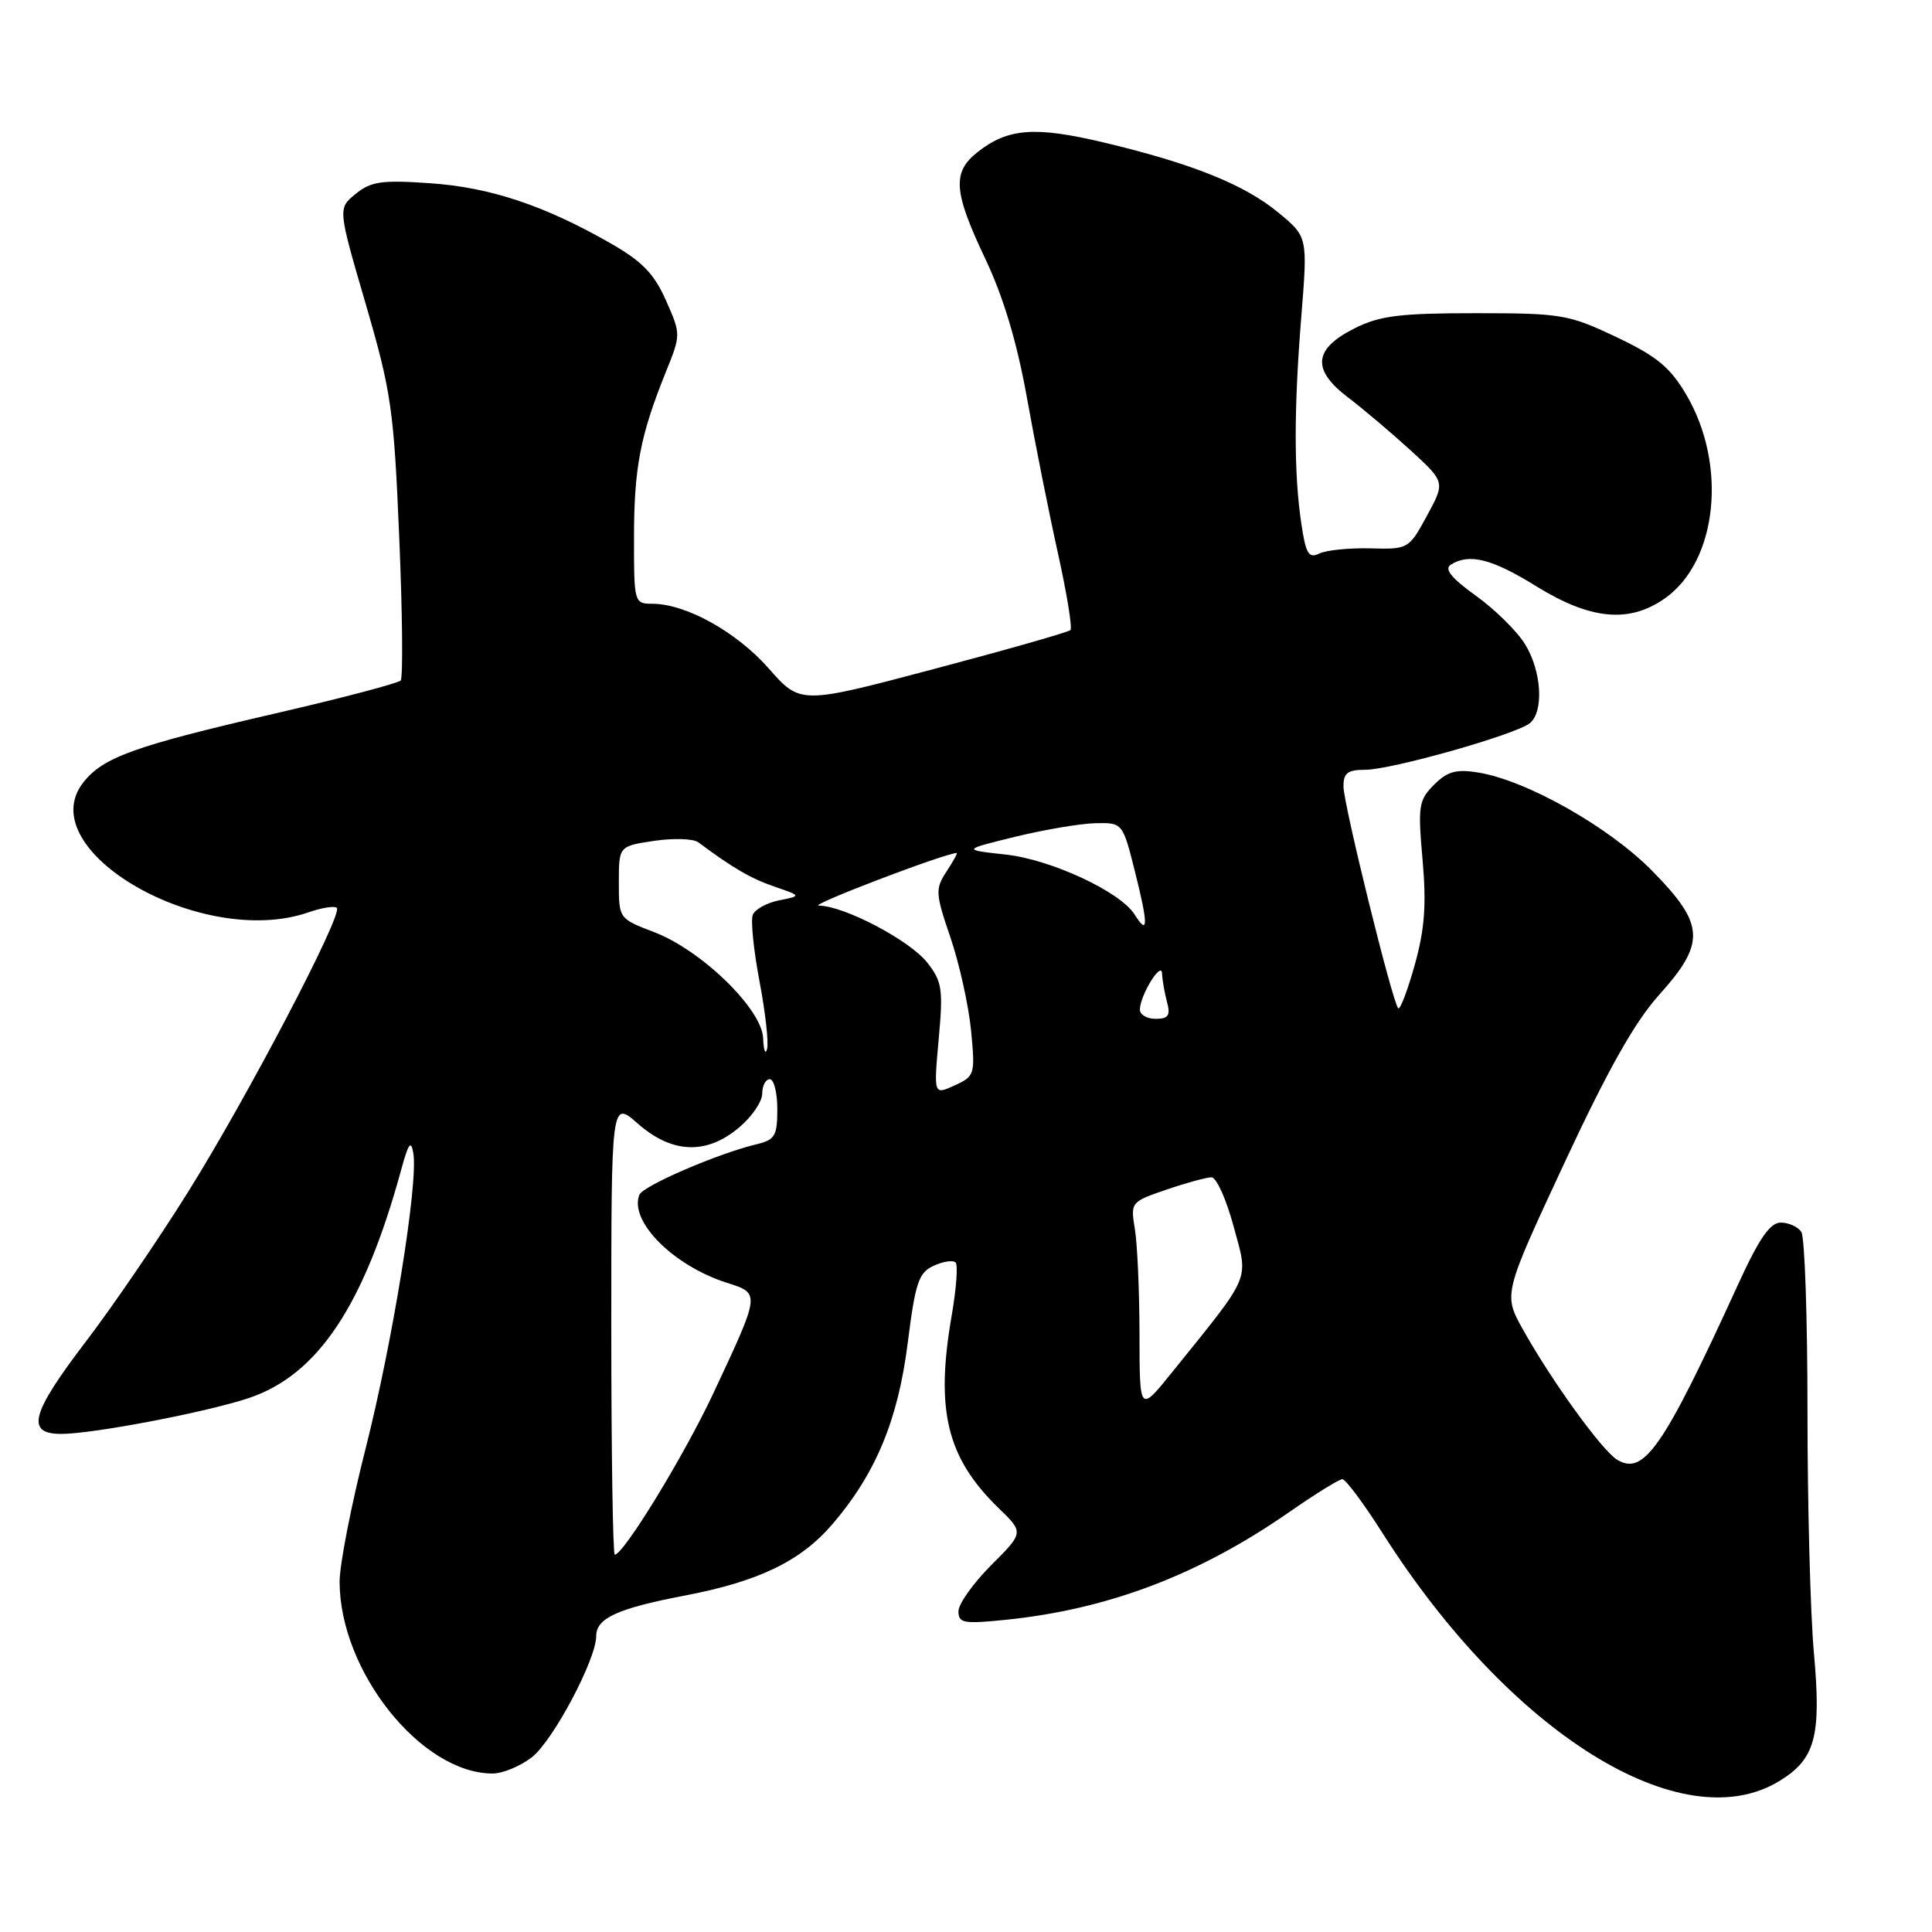 <?xml version="1.0" encoding="UTF-8" standalone="no"?>
<!DOCTYPE svg PUBLIC "-//W3C//DTD SVG 1.1//EN" "http://www.w3.org/Graphics/SVG/1.1/DTD/svg11.dtd" >
<svg xmlns="http://www.w3.org/2000/svg" xmlns:xlink="http://www.w3.org/1999/xlink" version="1.1" viewBox="0 0 256 256">
 <g >
 <path fill="currentColor"
d=" M 235.77 236.00 C 240.55 233.08 241.35 230.11 240.35 219.00 C 239.88 213.78 239.50 199.38 239.50 187.00 C 239.50 174.62 239.14 163.94 238.69 163.25 C 238.25 162.56 237.02 162.00 235.97 162.00 C 234.54 162.00 233.09 164.10 230.28 170.25 C 220.39 191.87 217.80 195.61 214.25 193.40 C 212.23 192.14 205.64 183.03 201.81 176.19 C 199.19 171.50 199.19 171.50 207.25 154.19 C 213.02 141.80 216.59 135.45 219.82 131.85 C 226.05 124.92 225.92 122.51 218.92 115.39 C 213.18 109.56 202.28 103.40 195.86 102.36 C 192.95 101.89 191.78 102.22 190.02 103.98 C 187.98 106.02 187.86 106.79 188.50 113.95 C 189.02 119.92 188.78 123.14 187.45 127.89 C 186.50 131.28 185.52 133.85 185.27 133.60 C 184.51 132.85 178.05 106.66 178.02 104.25 C 178.00 102.43 178.55 102.00 180.89 102.00 C 184.37 102.00 200.92 97.31 202.72 95.82 C 204.59 94.26 204.28 88.96 202.09 85.38 C 201.04 83.66 198.11 80.77 195.58 78.95 C 192.33 76.62 191.34 75.40 192.23 74.83 C 194.68 73.28 197.67 74.03 203.56 77.68 C 210.78 82.15 215.93 82.62 220.67 79.24 C 227.57 74.32 228.89 61.61 223.47 52.35 C 221.29 48.65 219.56 47.22 214.15 44.65 C 207.84 41.66 206.89 41.50 195.50 41.50 C 185.50 41.50 182.83 41.83 179.50 43.50 C 174.04 46.23 173.77 48.98 178.62 52.66 C 180.67 54.22 184.41 57.39 186.93 59.69 C 191.50 63.88 191.50 63.88 189.08 68.34 C 186.68 72.75 186.60 72.80 181.58 72.66 C 178.78 72.59 175.75 72.90 174.82 73.34 C 173.42 74.03 173.03 73.40 172.44 69.43 C 171.44 62.80 171.44 54.24 172.43 41.94 C 173.28 31.38 173.28 31.38 169.39 28.17 C 164.88 24.44 157.91 21.65 146.17 18.86 C 137.13 16.72 133.55 16.99 129.55 20.14 C 126.14 22.82 126.33 25.37 130.55 34.28 C 132.94 39.31 134.75 45.32 136.06 52.63 C 137.13 58.61 138.98 67.89 140.17 73.25 C 141.36 78.61 142.11 83.22 141.84 83.49 C 141.57 83.76 133.41 86.09 123.70 88.66 C 106.05 93.34 106.05 93.34 101.84 88.55 C 97.58 83.72 90.88 80.00 86.42 80.00 C 84.04 80.00 84.00 79.84 84.01 71.25 C 84.01 62.01 84.84 57.71 88.18 49.41 C 90.24 44.32 90.24 44.32 88.24 39.80 C 86.67 36.26 85.08 34.62 80.87 32.22 C 72.07 27.20 64.96 24.83 57.00 24.28 C 50.59 23.83 49.15 24.04 47.13 25.69 C 44.76 27.61 44.76 27.61 48.45 40.25 C 51.86 51.94 52.19 54.27 52.90 71.20 C 53.33 81.26 53.41 89.80 53.09 90.17 C 52.76 90.53 45.30 92.50 36.50 94.53 C 17.87 98.83 13.66 100.34 11.05 103.66 C 3.99 112.64 26.80 125.80 40.90 120.88 C 42.66 120.27 44.34 120.01 44.63 120.30 C 45.47 121.14 32.77 145.39 24.89 157.99 C 20.94 164.31 14.85 173.22 11.35 177.80 C 4.09 187.32 3.38 190.00 8.12 190.00 C 12.33 190.00 27.44 187.11 33.00 185.24 C 42.12 182.17 48.24 172.98 53.16 155.00 C 54.12 151.46 54.47 151.00 54.77 152.83 C 55.43 156.80 52.03 177.82 48.43 192.00 C 46.54 199.43 45.00 207.33 45.00 209.57 C 45.00 221.43 55.82 235.00 65.27 235.00 C 66.62 235.00 68.97 234.02 70.49 232.83 C 73.30 230.62 79.00 219.88 79.00 216.79 C 79.00 214.41 81.81 213.13 90.79 211.41 C 100.56 209.54 106.12 206.85 110.32 201.94 C 116.04 195.26 118.98 188.17 120.27 178.02 C 121.29 169.93 121.72 168.63 123.72 167.72 C 124.98 167.14 126.28 166.95 126.62 167.28 C 126.95 167.62 126.72 170.76 126.11 174.28 C 123.92 186.88 125.45 193.16 132.32 199.83 C 135.67 203.07 135.67 203.07 131.33 207.40 C 128.95 209.79 127.00 212.53 127.00 213.51 C 127.00 215.08 127.70 215.20 133.29 214.63 C 146.85 213.24 158.85 208.68 170.80 200.38 C 174.26 197.97 177.45 196.00 177.87 196.00 C 178.30 196.00 180.73 199.26 183.26 203.25 C 200.08 229.69 222.84 243.88 235.77 236.00 Z  M 81.00 175.90 C 81.00 145.79 81.00 145.79 84.53 148.90 C 89.06 152.87 93.61 153.04 97.92 149.41 C 99.62 147.99 101.00 145.96 101.00 144.91 C 101.00 143.86 101.45 143.00 102.00 143.00 C 102.55 143.00 103.00 144.79 103.00 146.98 C 103.00 150.50 102.68 151.04 100.25 151.62 C 95.11 152.85 85.16 157.14 84.71 158.33 C 83.37 161.84 89.20 167.69 96.29 169.97 C 100.77 171.40 100.79 171.23 94.52 184.62 C 90.67 192.84 82.63 206.00 81.46 206.00 C 81.21 206.00 81.00 192.45 81.00 175.90 Z  M 150.99 176.84 C 150.98 171.15 150.71 164.87 150.38 162.88 C 149.79 159.30 149.83 159.25 154.57 157.63 C 157.20 156.73 159.88 156.00 160.53 156.00 C 161.18 156.00 162.50 158.93 163.46 162.51 C 165.45 169.83 165.95 168.62 155.30 181.84 C 151.00 187.18 151.00 187.18 150.99 176.84 Z  M 124.38 137.71 C 124.99 131.06 124.84 130.06 122.86 127.54 C 120.53 124.59 111.86 120.03 108.50 120.00 C 107.05 119.99 124.92 113.16 126.77 113.02 C 126.92 113.01 126.32 114.11 125.42 115.48 C 123.91 117.79 123.94 118.37 125.94 124.23 C 127.12 127.68 128.34 133.21 128.67 136.53 C 129.23 142.39 129.17 142.60 126.48 143.83 C 123.72 145.09 123.72 145.09 124.38 137.71 Z  M 101.12 137.57 C 100.96 133.69 92.96 125.91 86.65 123.50 C 82.01 121.73 82.00 121.72 82.00 116.93 C 82.00 112.12 82.00 112.12 86.67 111.42 C 89.24 111.04 91.87 111.12 92.53 111.61 C 97.09 115.01 99.46 116.39 102.61 117.48 C 106.20 118.71 106.20 118.71 103.23 119.30 C 101.59 119.63 100.02 120.50 99.74 121.24 C 99.46 121.97 99.86 125.93 100.64 130.04 C 101.42 134.14 101.87 138.18 101.64 139.00 C 101.42 139.82 101.18 139.18 101.12 137.57 Z  M 151.04 133.75 C 151.09 131.82 153.92 127.25 153.98 129.00 C 154.01 129.82 154.30 131.51 154.63 132.75 C 155.12 134.56 154.82 135.00 153.12 135.00 C 151.95 135.00 151.02 134.44 151.04 133.75 Z  M 150.35 121.19 C 148.46 118.16 139.26 113.88 133.23 113.23 C 127.50 112.60 127.50 112.60 134.50 110.88 C 138.35 109.94 143.13 109.13 145.13 109.08 C 148.76 109.00 148.76 109.00 150.42 115.62 C 152.16 122.57 152.15 124.06 150.35 121.19 Z "/>
</g>
</svg>